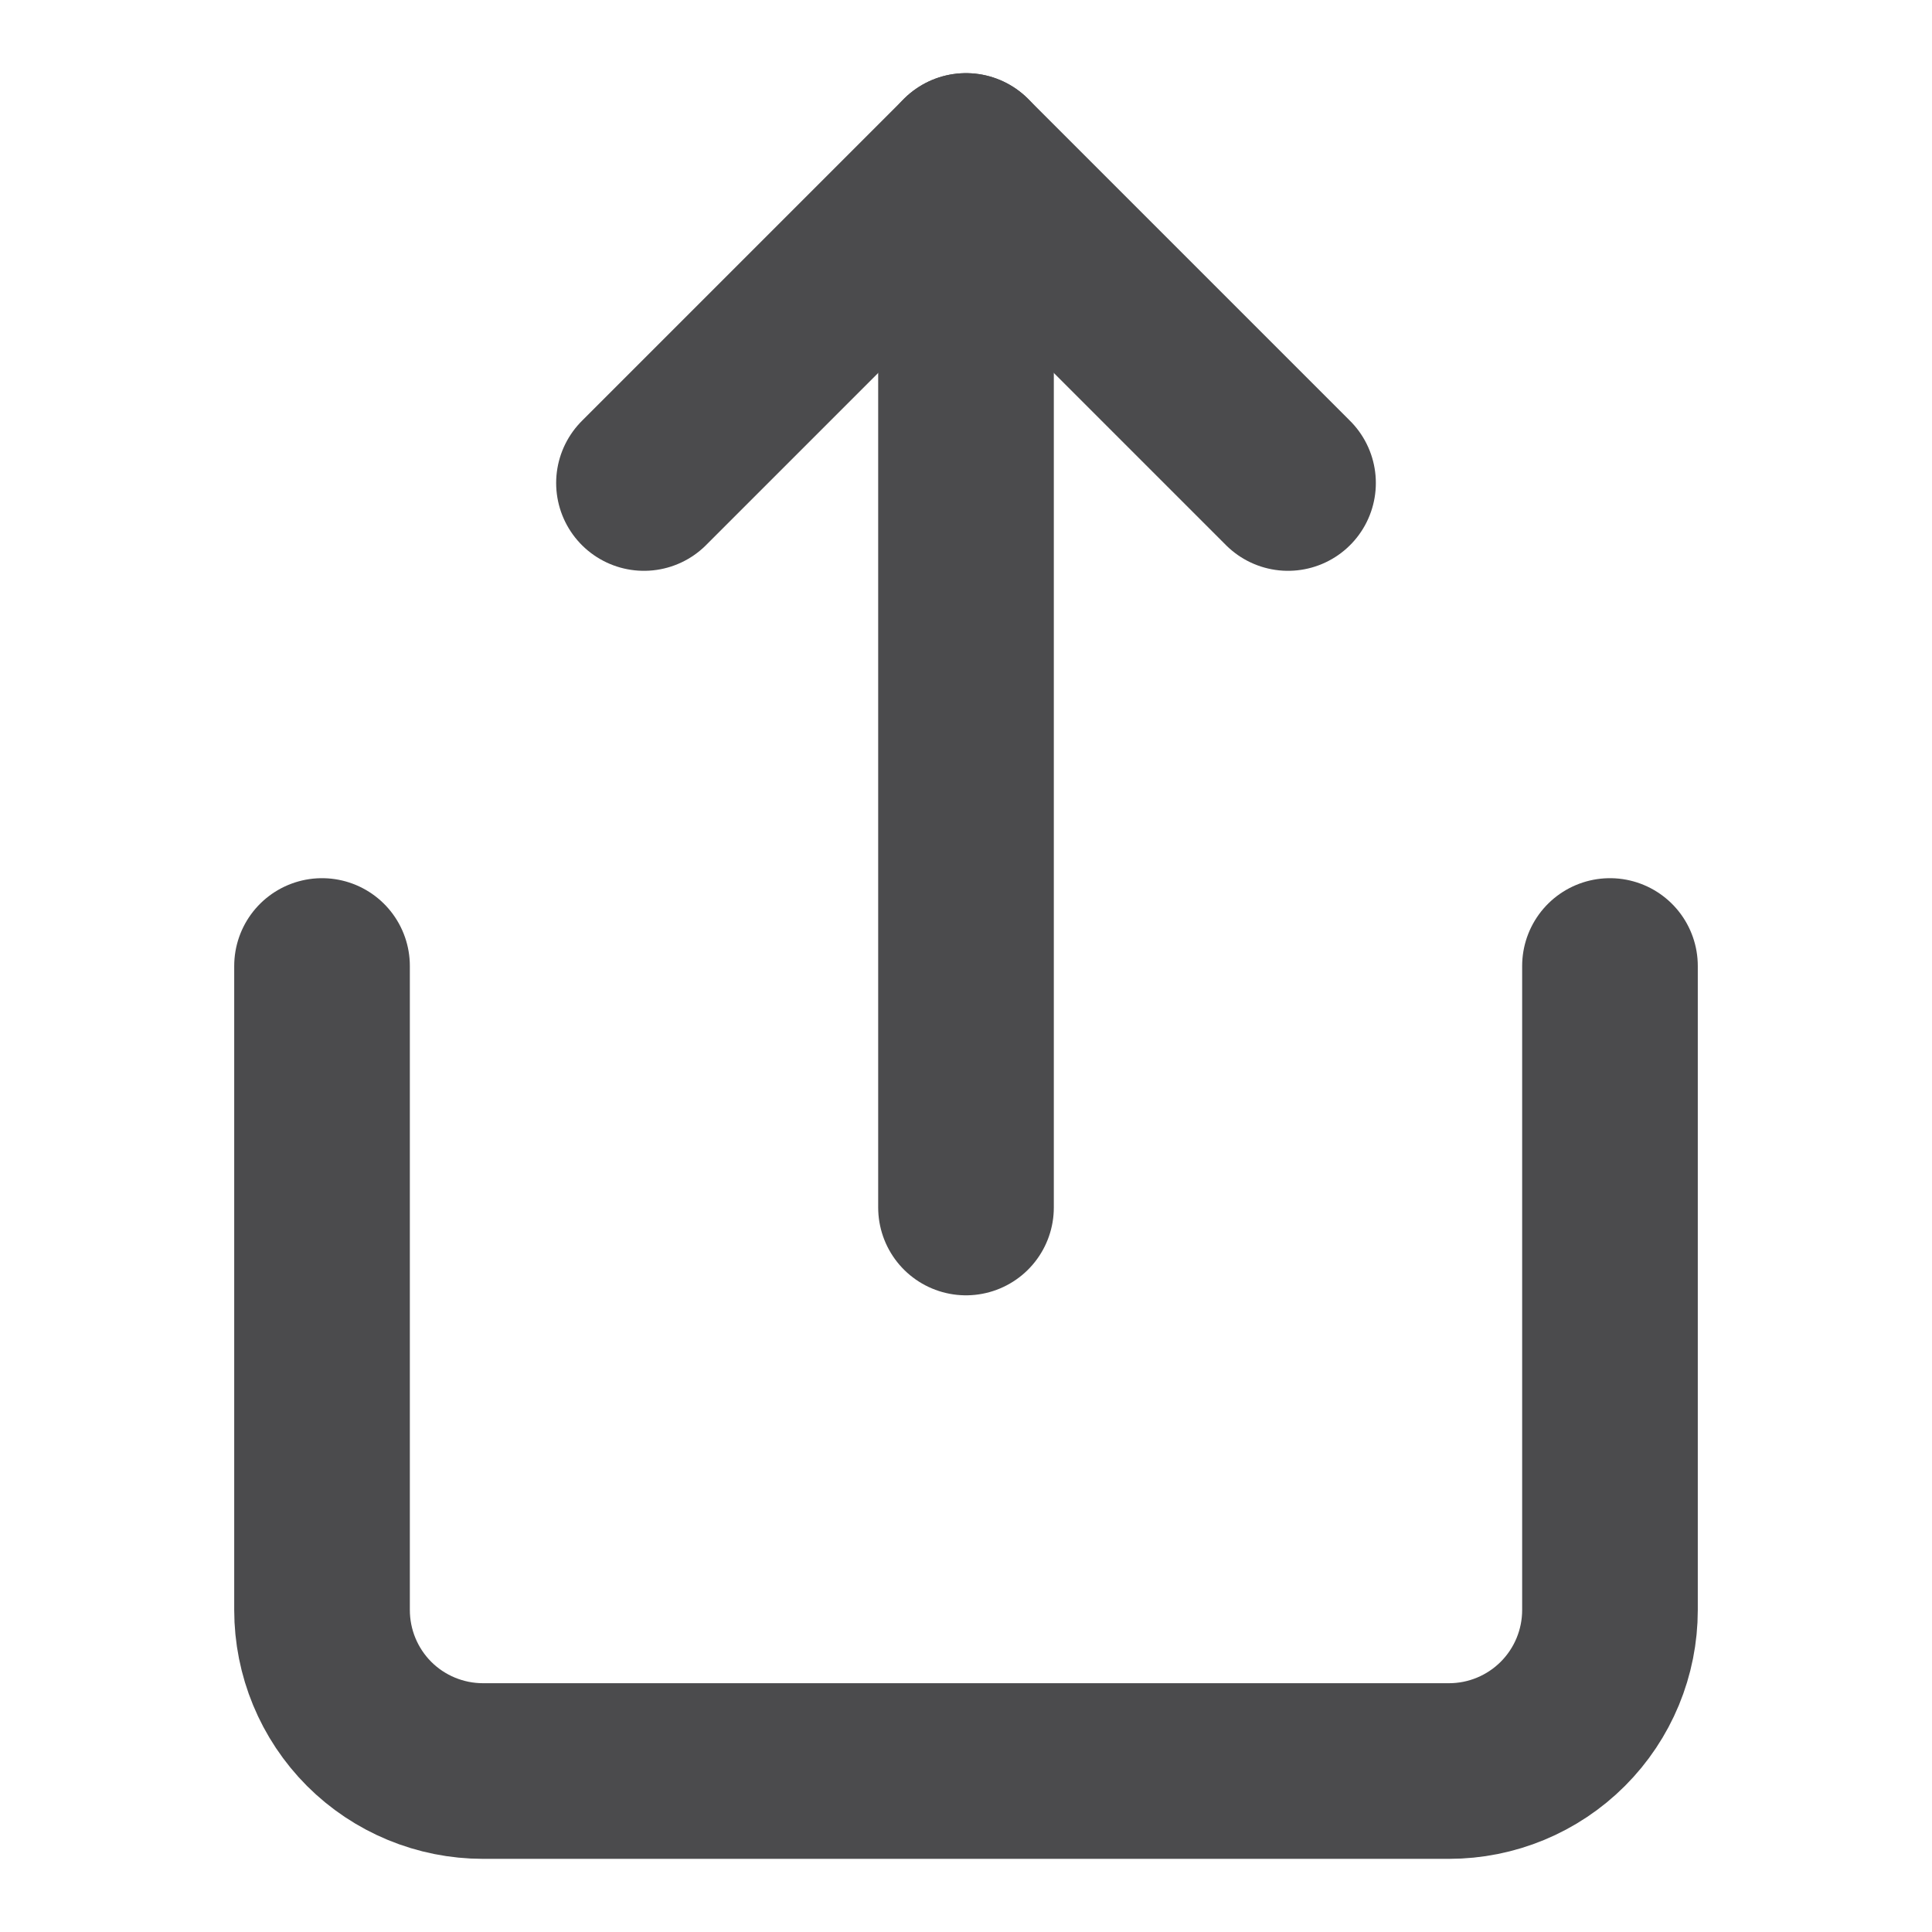 <svg width="22" height="22" viewBox="0 0 22 22" fill="none" xmlns="http://www.w3.org/2000/svg">
<path d="M3.667 11V18.333C3.667 18.82 3.86 19.286 4.203 19.63C4.547 19.974 5.014 20.167 5.5 20.167H16.5C16.986 20.167 17.452 19.974 17.796 19.63C18.14 19.286 18.333 18.82 18.333 18.333V11" stroke="#4B4B4D" stroke-width="2" stroke-linecap="round" stroke-linejoin="round"/>
<path d="M14.667 5.5L11 1.833L7.333 5.5" stroke="#4B4B4D" stroke-width="2" stroke-linecap="round" stroke-linejoin="round"/>
<path d="M11 1.833V13.75" stroke="#4B4B4D" stroke-width="2" stroke-linecap="round" stroke-linejoin="round"/>
</svg>
